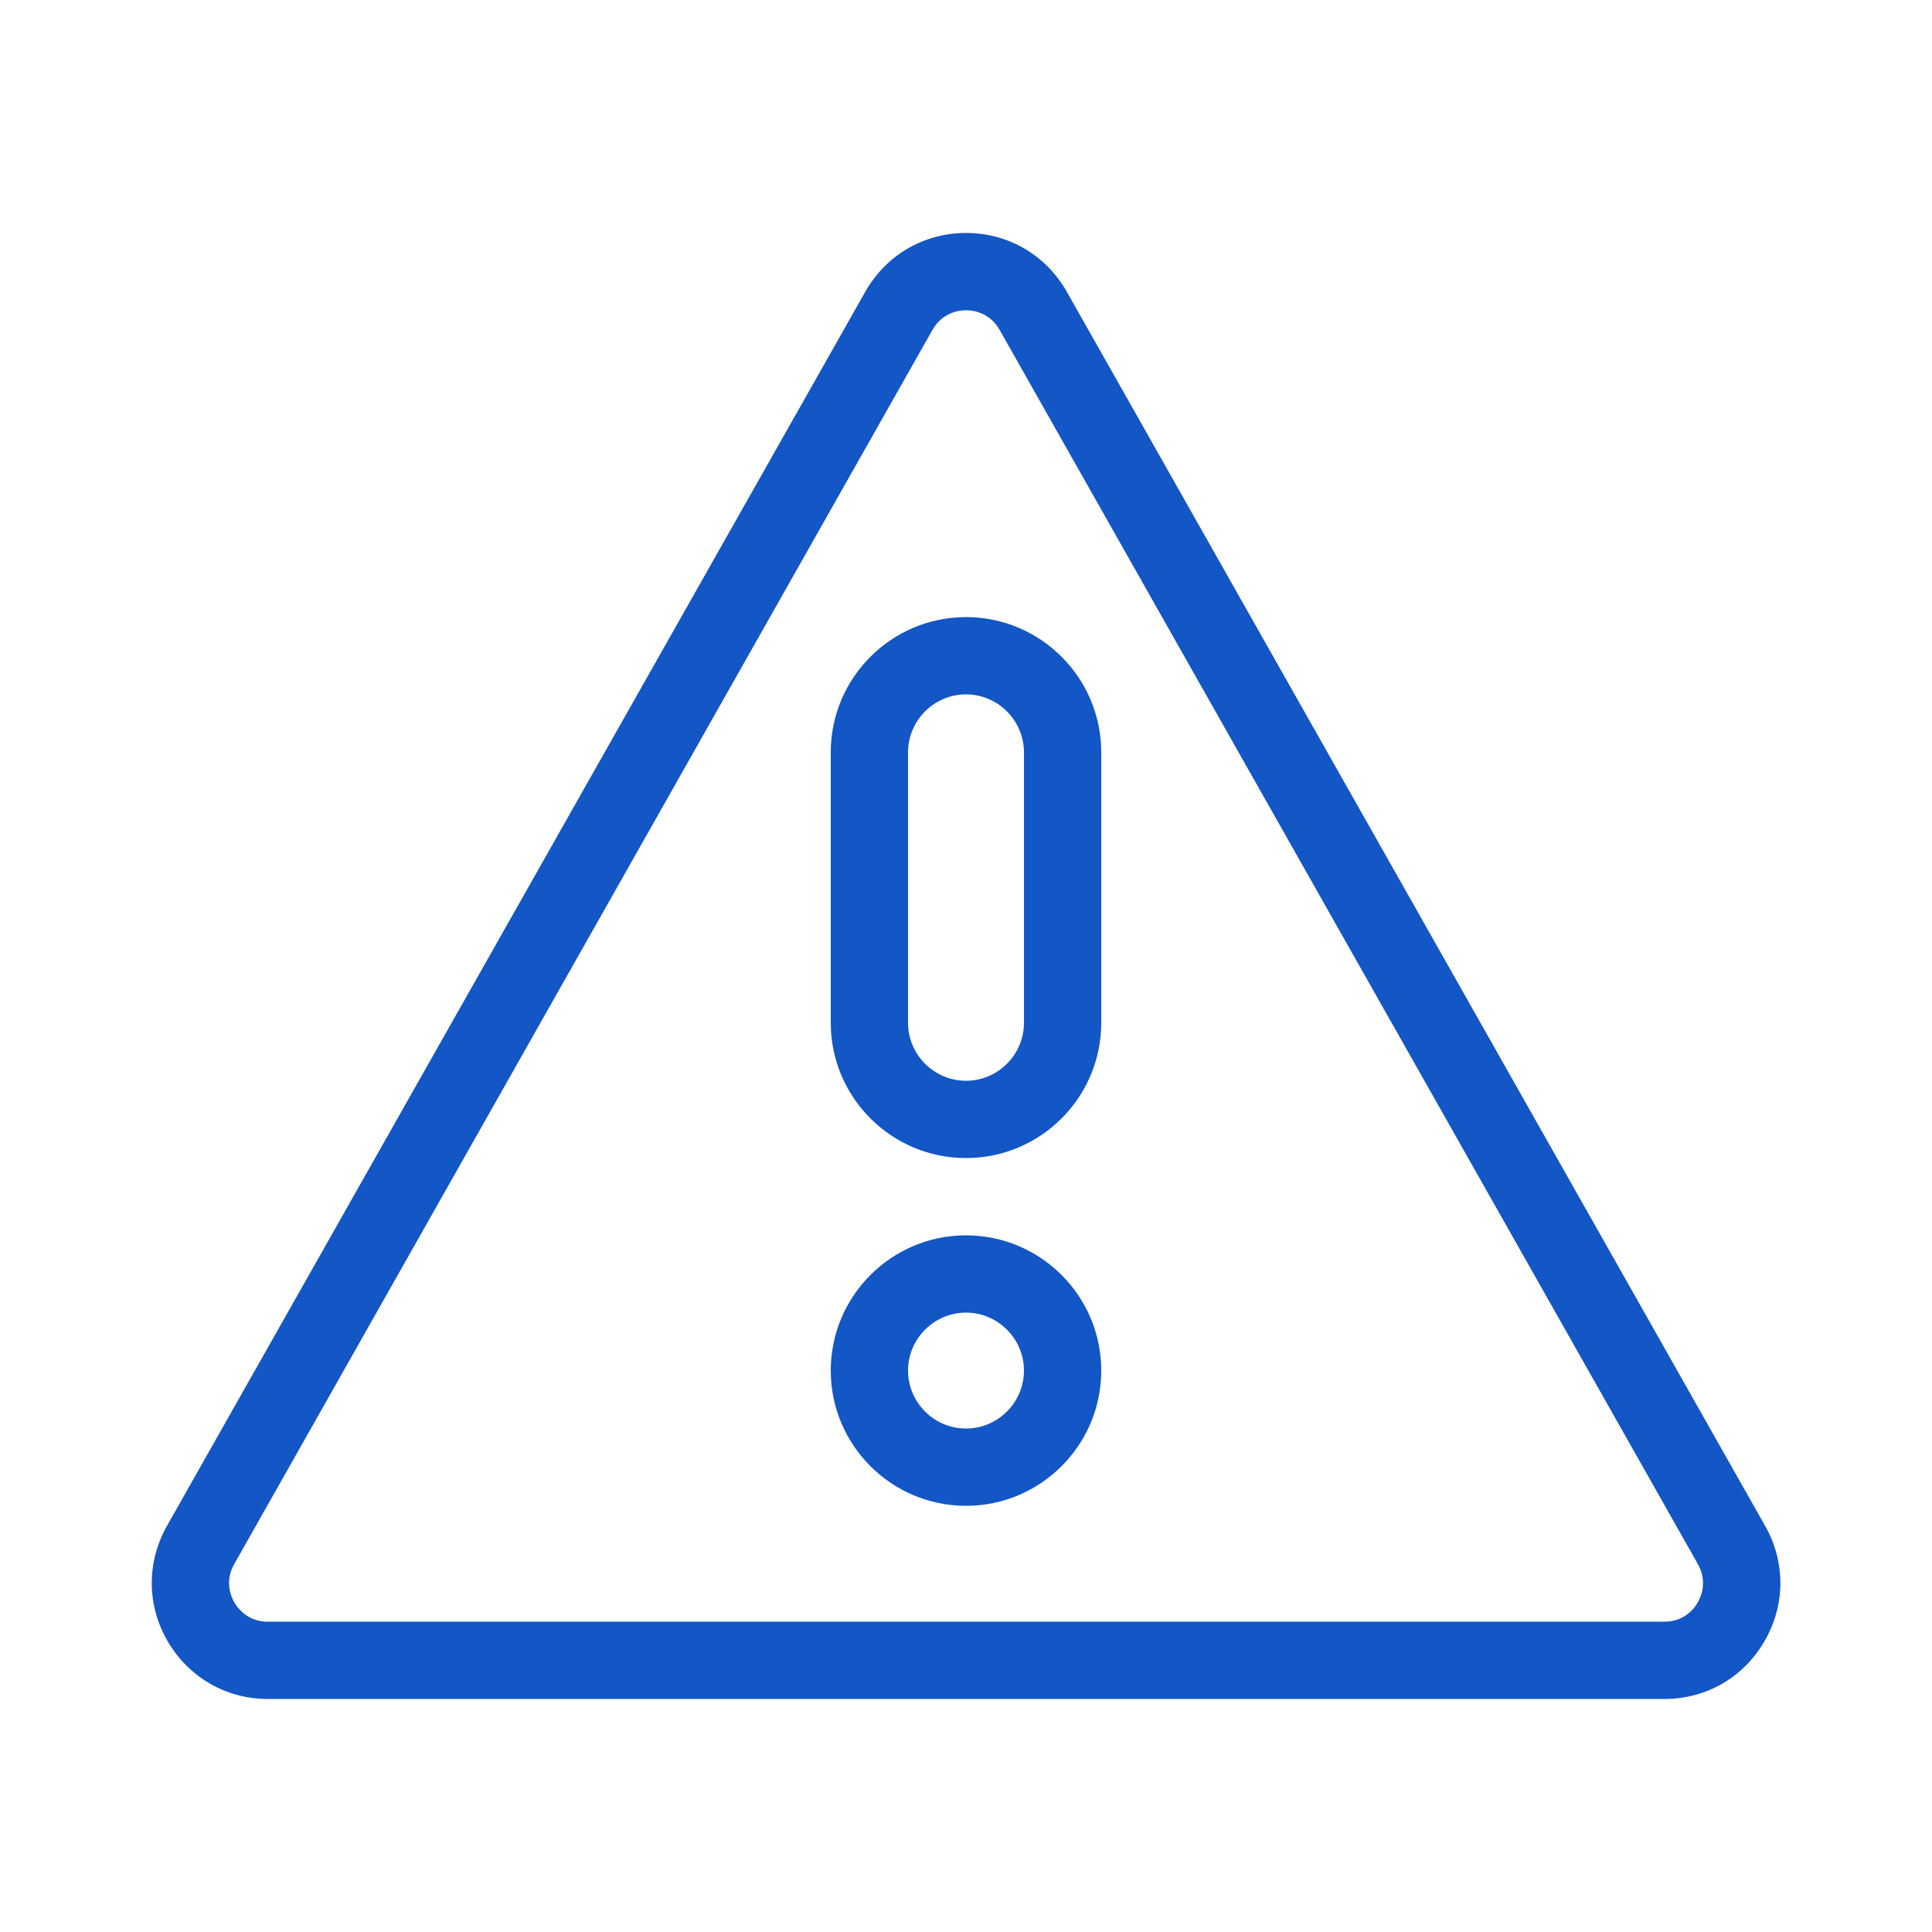 <svg width="100" height="100" viewBox="0 0 100 100" fill="none" xmlns="http://www.w3.org/2000/svg">
<path d="M91.362 78.979L55.222 15.109C54.142 13.199 52.192 12.059 50.002 12.059C47.812 12.059 45.862 13.199 44.782 15.109L8.642 78.979C7.582 80.859 7.592 83.089 8.682 84.959C9.772 86.819 11.702 87.939 13.862 87.939H86.142C88.302 87.939 90.242 86.829 91.322 84.959C92.412 83.099 92.432 80.859 91.362 78.979ZM87.872 82.949C87.702 83.249 87.182 83.939 86.142 83.939H13.862C12.822 83.939 12.312 83.249 12.132 82.949C11.962 82.649 11.612 81.859 12.122 80.959L48.262 17.079C48.782 16.159 49.652 16.059 50.002 16.059C50.352 16.059 51.222 16.159 51.742 17.079L87.882 80.959C88.392 81.859 88.042 82.649 87.872 82.949Z" fill="#1356C5"/>
<path d="M50 63.941C46.14 63.941 43 67.081 43 70.941C43 74.801 46.14 77.941 50 77.941C53.86 77.941 57 74.801 57 70.941C57 67.081 53.86 63.941 50 63.941ZM50 73.941C48.35 73.941 47 72.591 47 70.941C47 69.291 48.35 67.941 50 67.941C51.65 67.941 53 69.291 53 70.941C53 72.591 51.65 73.941 50 73.941ZM50 31.941C46.14 31.941 43 35.081 43 38.941V52.941C43 56.801 46.14 59.941 50 59.941C53.86 59.941 57 56.801 57 52.941V38.941C57 35.081 53.86 31.941 50 31.941ZM53 52.941C53 54.591 51.65 55.941 50 55.941C48.35 55.941 47 54.591 47 52.941V38.941C47 37.291 48.35 35.941 50 35.941C51.65 35.941 53 37.291 53 38.941V52.941Z" fill="#1356C5"/>
</svg>

